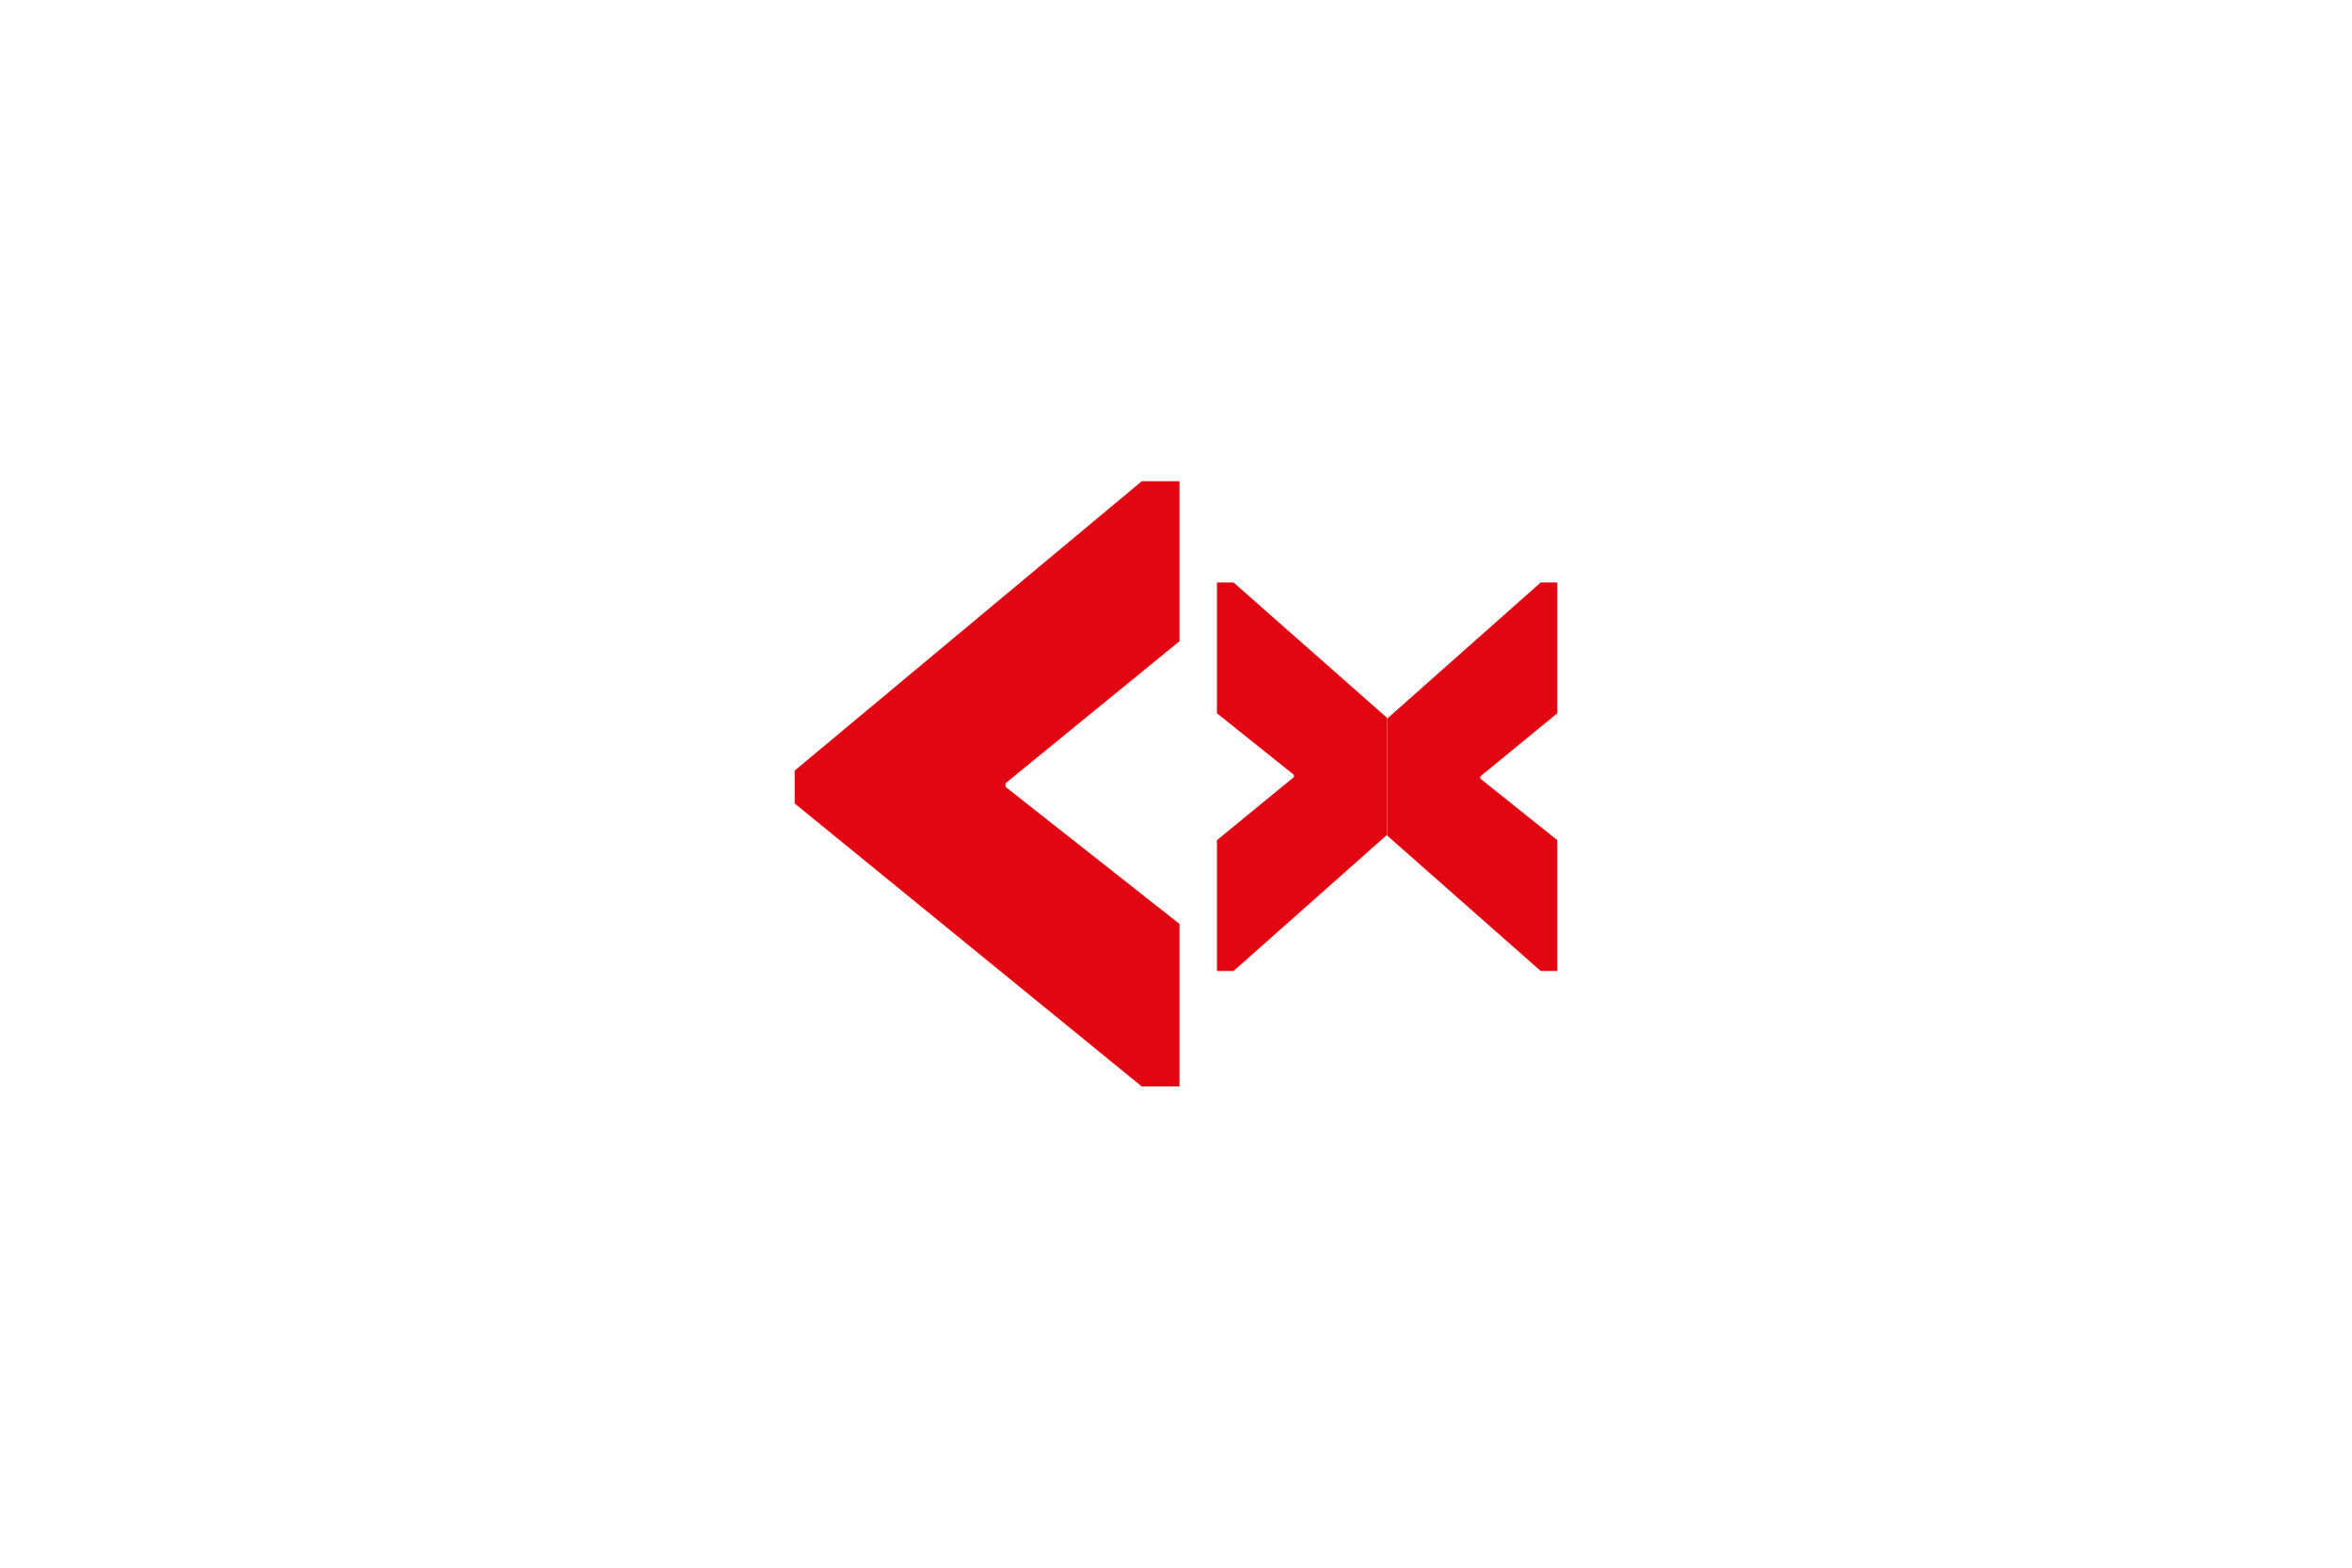 <?xml version="1.0" encoding="utf-8"?>
<!-- Generator: Adobe Illustrator 15.0.0, SVG Export Plug-In . SVG Version: 6.00 Build 0)  -->
<!DOCTYPE svg PUBLIC "-//W3C//DTD SVG 1.1//EN" "http://www.w3.org/Graphics/SVG/1.1/DTD/svg11.dtd">
<svg version="1.1" id="Calque_1" xmlns="http://www.w3.org/2000/svg" xmlns:xlink="http://www.w3.org/1999/xlink" x="0px" y="0px"
	 width="1200px" height="800px" viewBox="0 0 1200 800" enable-background="new 0 0 1200 800" xml:space="preserve">
<g>
	<g>
		<path fill="#E20613" d="M707.737,366.728l78.308-69.474h8.512v66.726l-39.246,32.19v1.179l39.246,31.405v66.729h-8.512
			l-78.308-69.086V366.728z"/>
	</g>
	<g>
		<path fill="#E20613" d="M707.698,426.005l-78.303,69.479h-8.516v-66.729l39.258-32.192v-1.178l-39.258-31.404v-66.726h8.516
			l78.303,69.08V426.005z"/>
	</g>
</g>
<g>
	<path fill="#E20613" d="M405.446,393.226l177.092-147.66h19.256v81.639l-88.77,72.494v1.833l88.77,69.949v82.953h-19.256
		L405.446,410.015V393.226z"/>
</g>
</svg>
